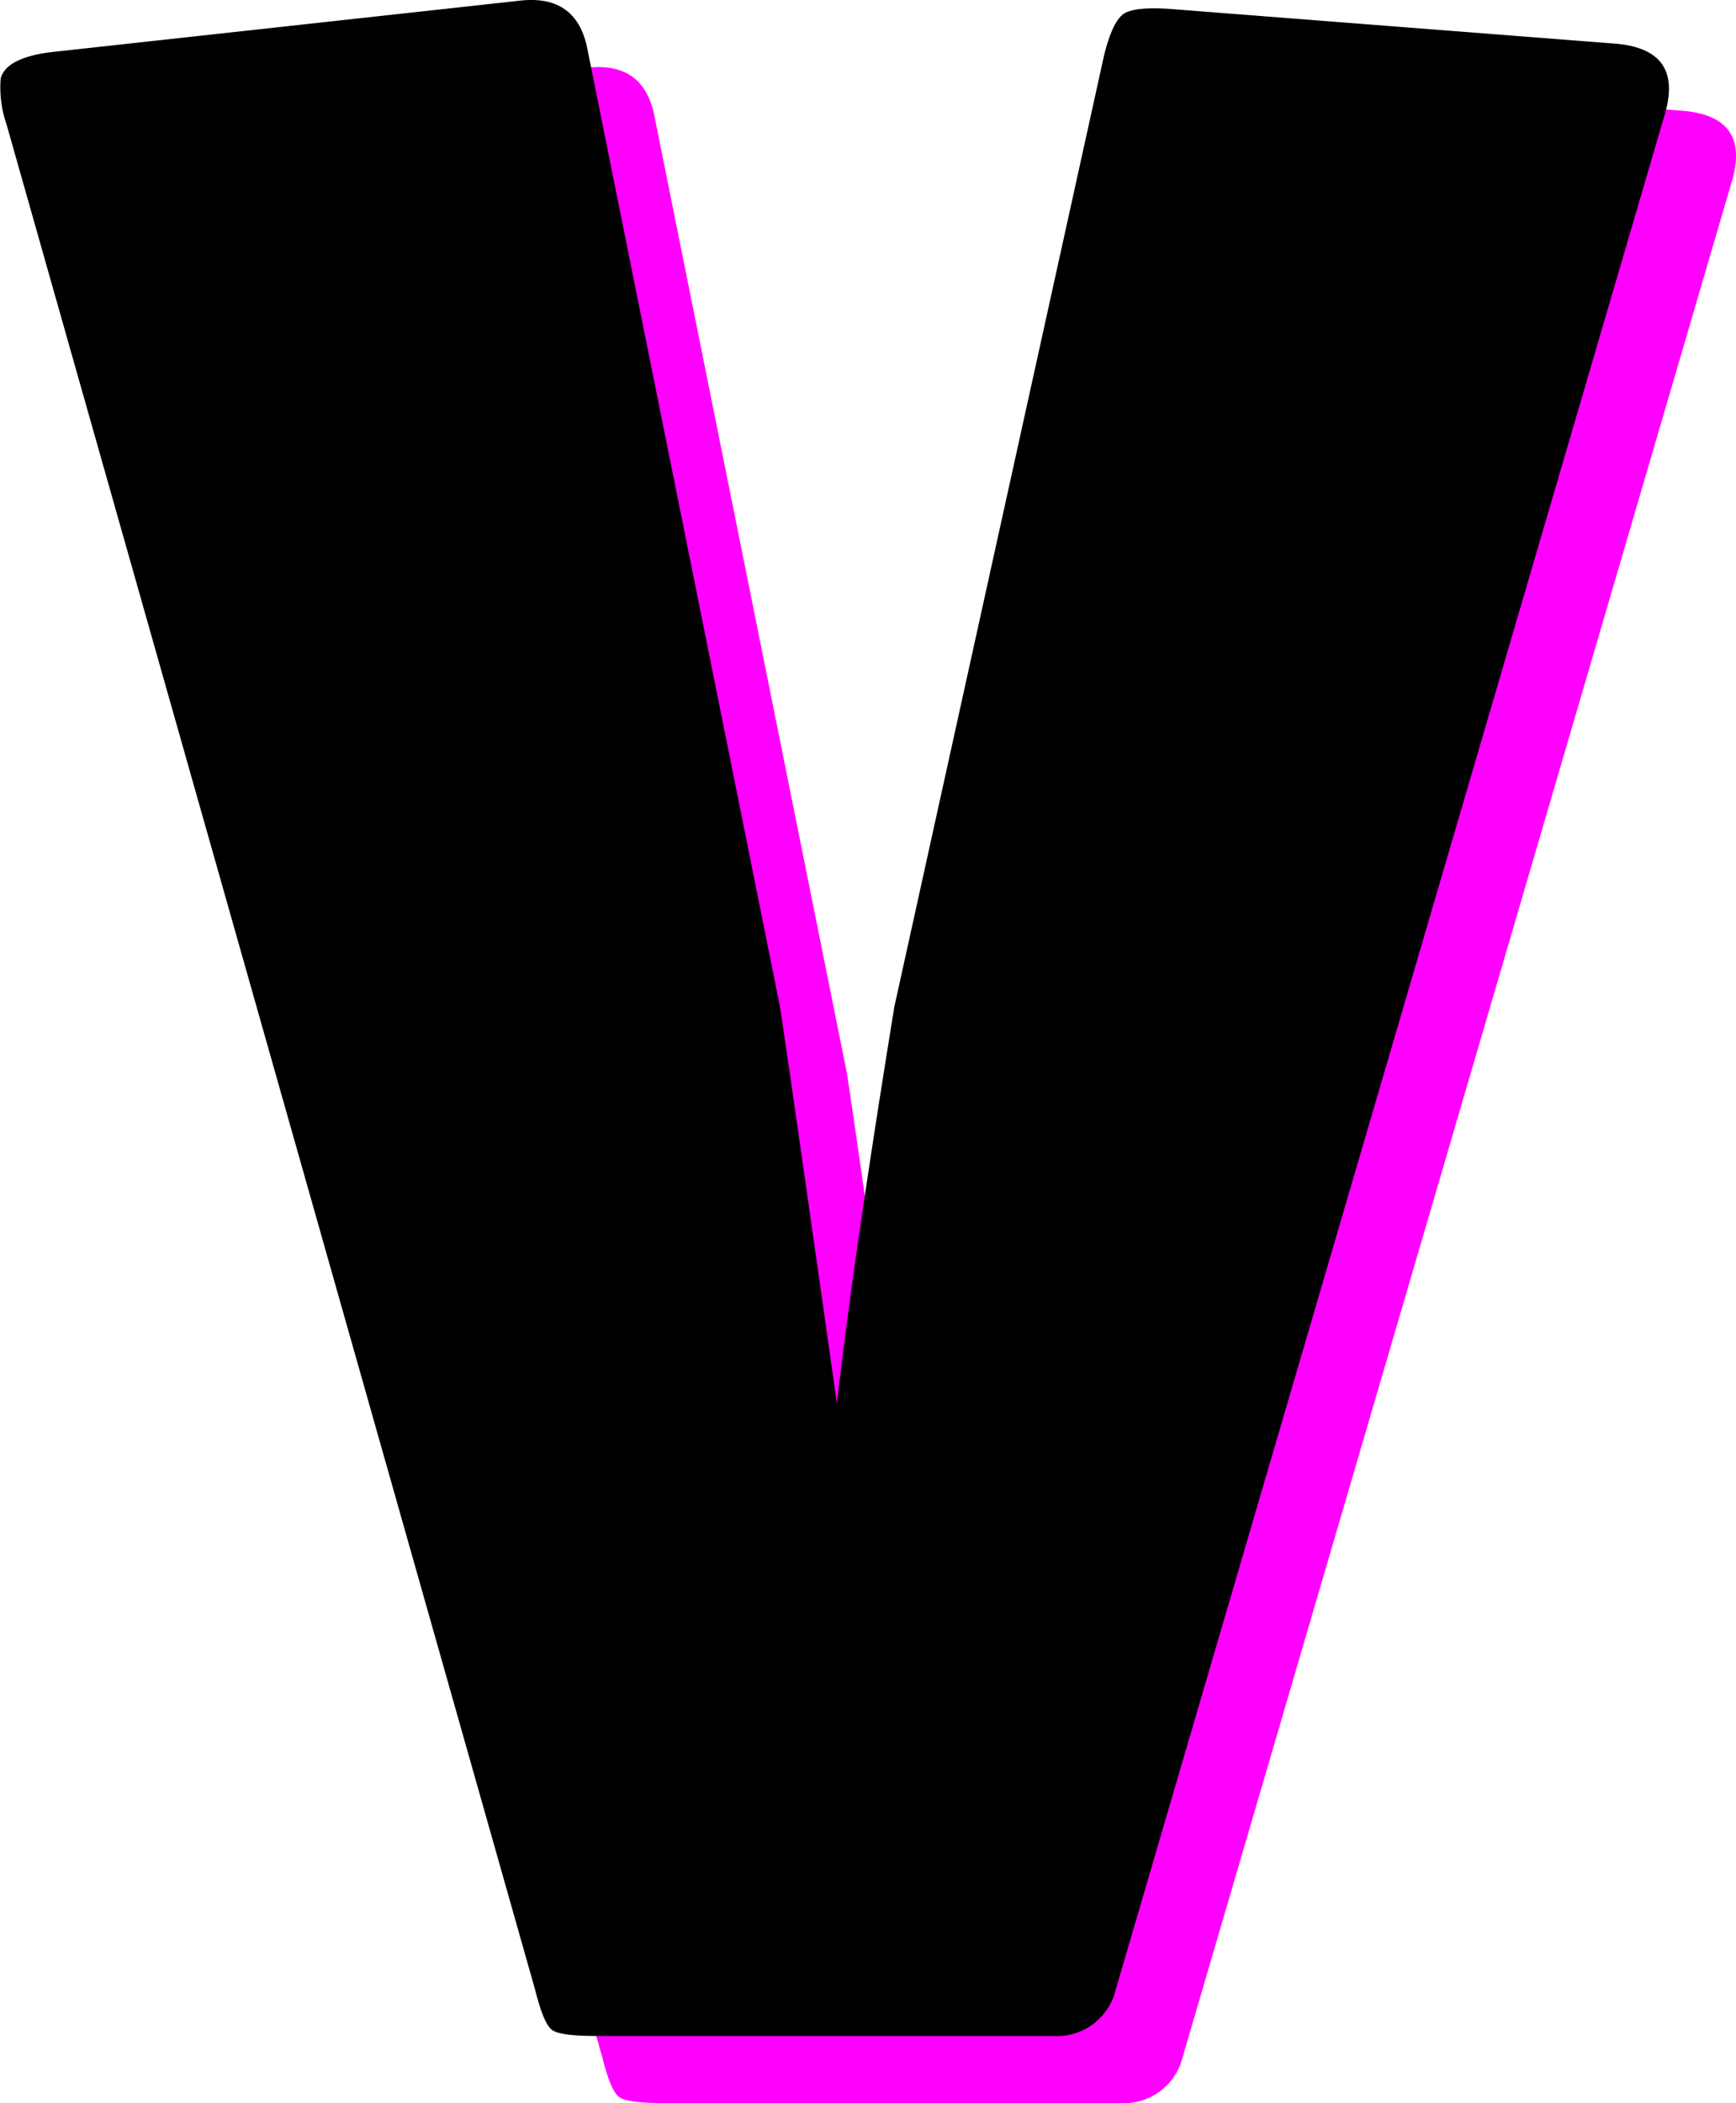 <svg id="Ebene_1" data-name="Ebene 1" xmlns="http://www.w3.org/2000/svg" viewBox="0 0 181.249 219.459"><defs><style>.cls-1{fill:#f0f;}</style></defs><title>vobe_icon</title><path class="cls-1" d="M180.776,19.06l-57.3,195.6a6.308,6.308,0,0,1-6.6,4.8h-47.7q-3.6,0-4.5-.6c-.6-.4-1.2-1.8-1.8-4.2l-55.2-194.7a11.7,11.7,0,0,1-.6-4.8q.6-2.094,5.1-2.7l49.2-5.4q5.7-.6,6.9,4.8l20.1,99.9q.3,1.5,6,41.7,1.8-15.594,6-41.4l21.9-99.3q.9-3.6,2.1-4.351t5.1-.45l46.2,3.6Q182.876,12.164,180.776,19.06Z" transform="translate(0 0)"/><path d="M173.776,12.06l-57.3,195.6a6.308,6.308,0,0,1-6.6,4.8h-47.7q-3.6,0-4.5-.6c-.6-.4-1.2-1.8-1.8-4.2L.676,12.959a11.7,11.7,0,0,1-.6-4.8q.6-2.094,5.1-2.7l49.2-5.4q5.7-.6,6.9,4.8l20.1,99.9q.3,1.5,6,41.7,1.8-15.594,6-41.4l21.9-99.3q.9-3.6,2.1-4.351t5.1-.45l46.2,3.6Q175.876,5.165,173.776,12.06Z" transform="translate(0 0)"/></svg>